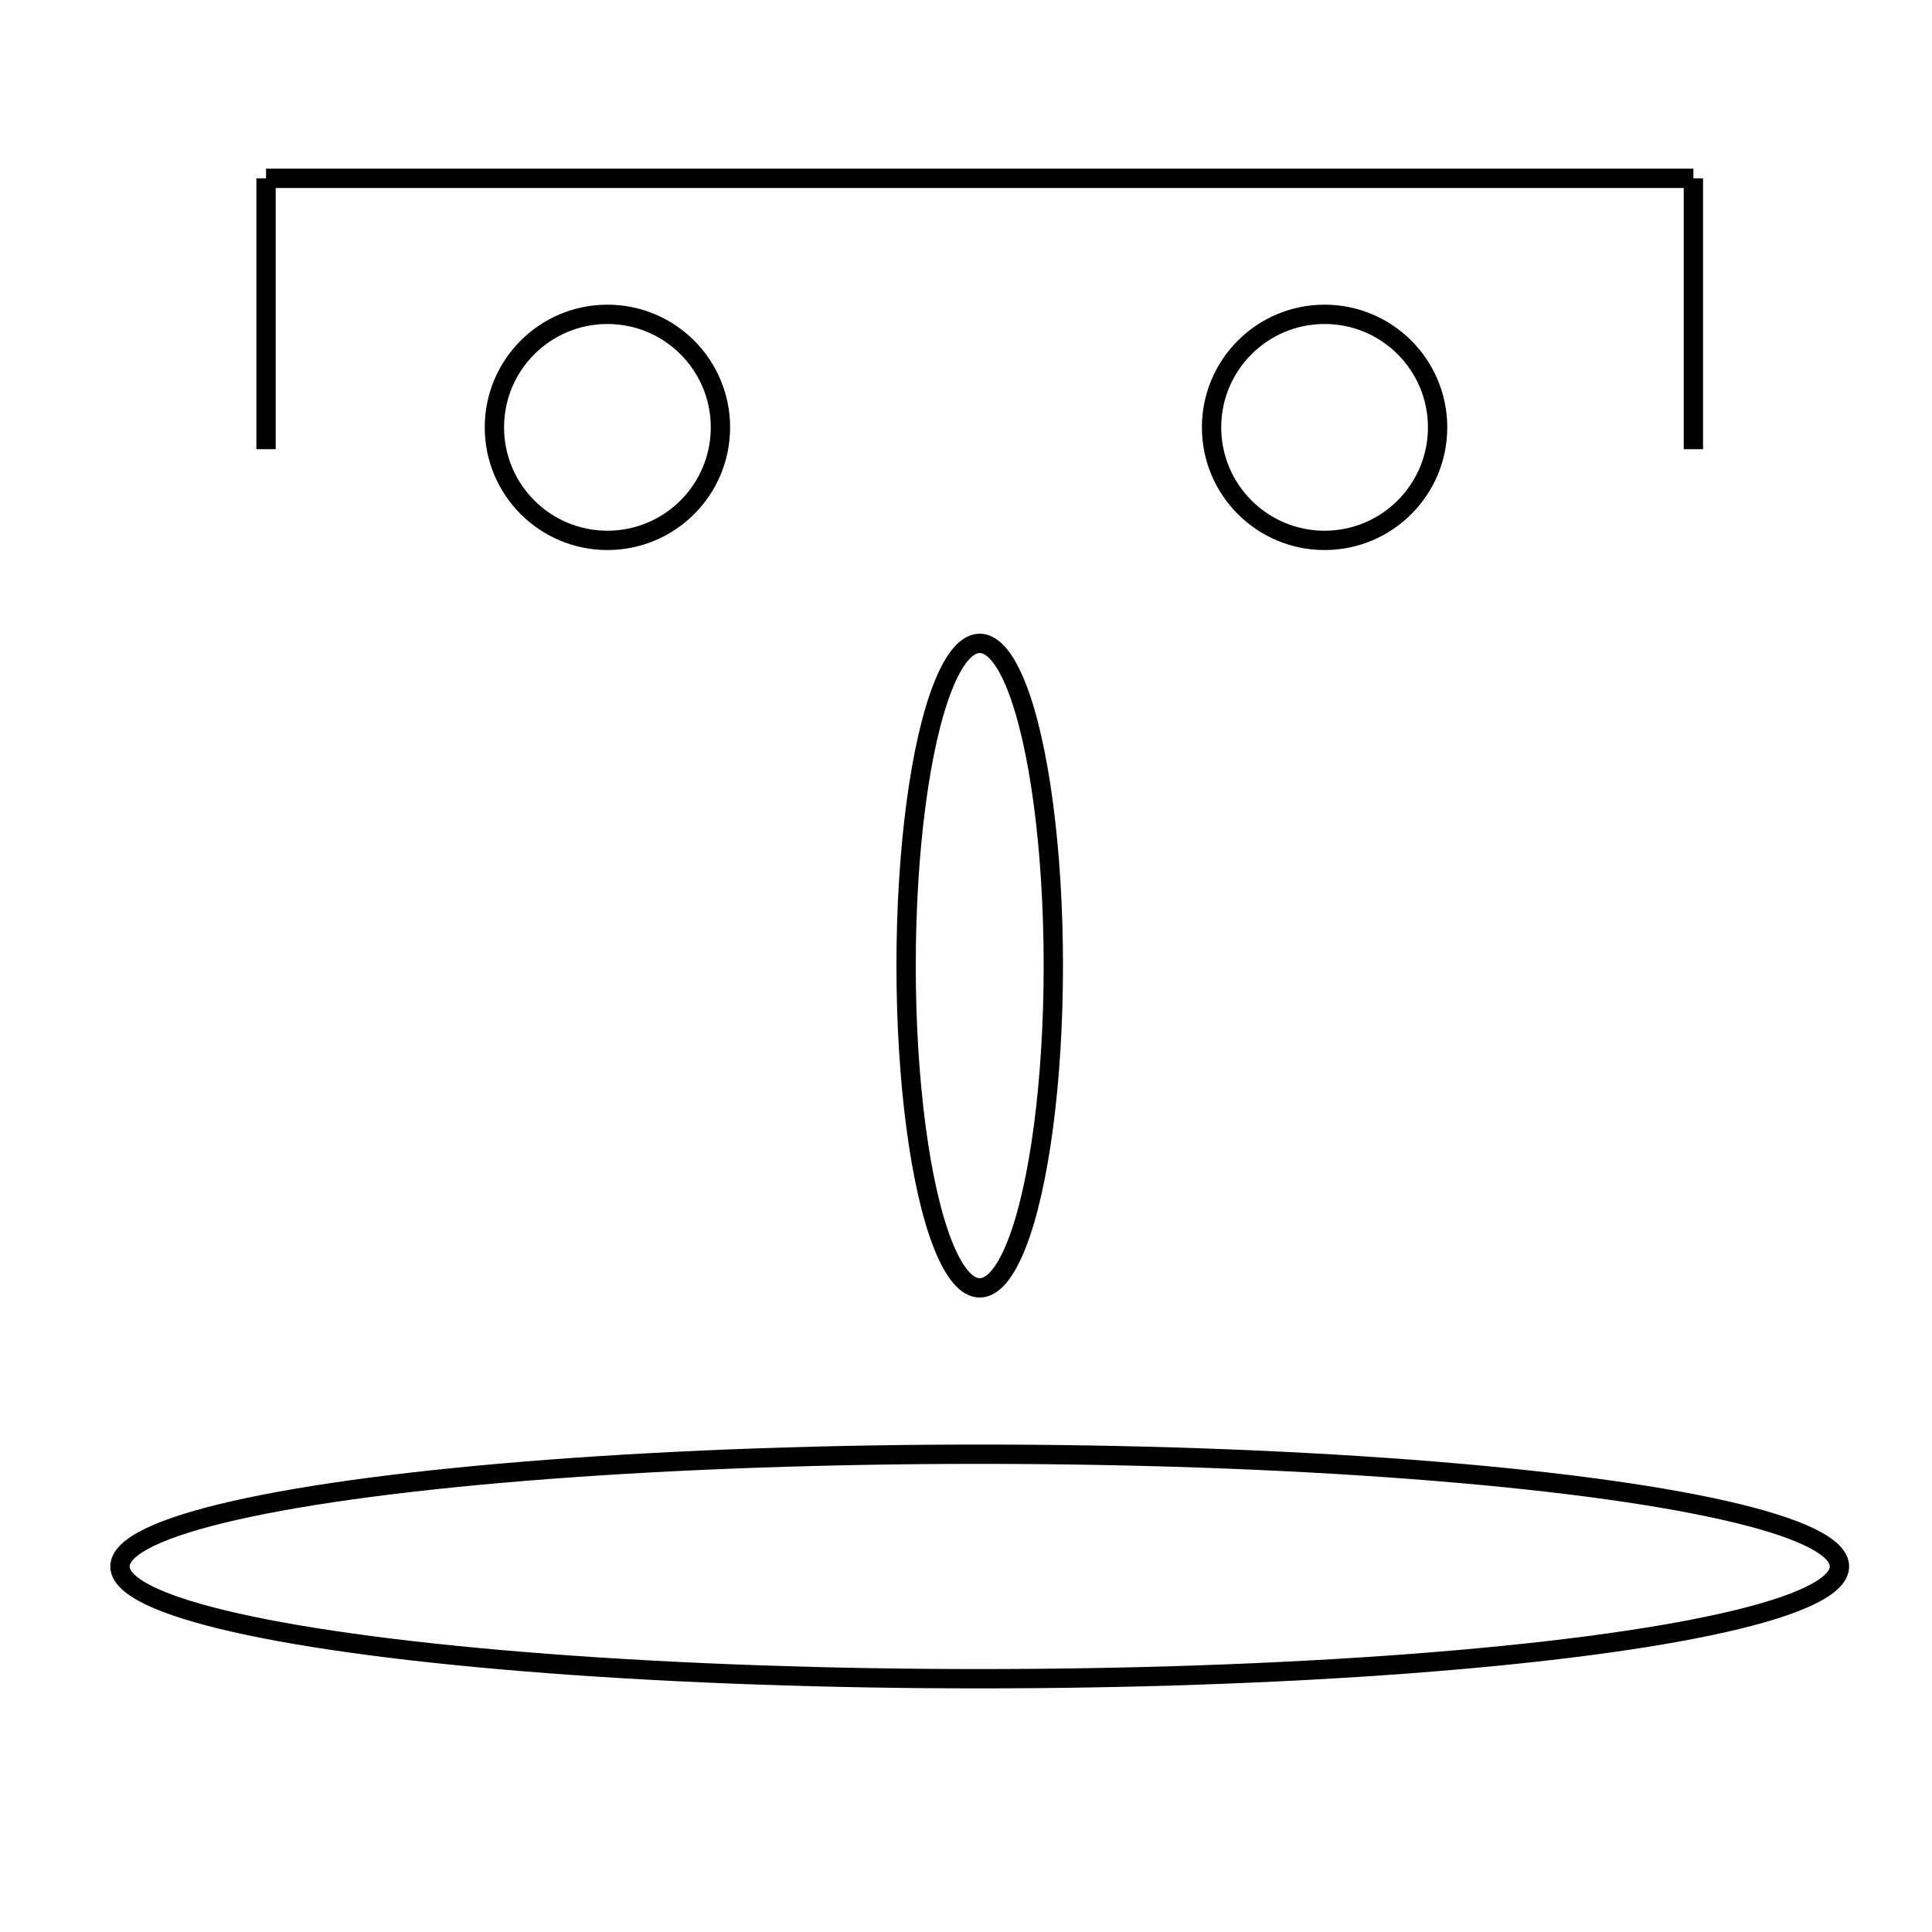 <?xml version="1.0" encoding="utf-8"?>
<!-- Generator: Adobe Illustrator 24.0.1, SVG Export Plug-In . SVG Version: 6.00 Build 0)  -->
<svg version="1.1" id="Layer_1" xmlns="http://www.w3.org/2000/svg" xmlns:xlink="http://www.w3.org/1999/xlink" x="0px" y="0px"
	 viewBox="0 0 100 100" style="enable-background:new 0 0 100 100;" xml:space="preserve">
<style type="text/css">
	.st0{fill:none;stroke:#000000;stroke-miterlimit:10;}
</style>
<ellipse class="st0" cx="50.71" cy="81.08" rx="44.5" ry="5.81"/>
<g>
	<circle class="st0" cx="31.44" cy="22.12" r="5.85"/>
	<circle class="st0" cx="68.56" cy="22.12" r="5.85"/>
</g>
<ellipse class="st0" cx="50.71" cy="49.98" rx="3.81" ry="16.68"/>
<line class="st0" x1="87.65" y1="9.23" x2="13.77" y2="9.23"/>
<line class="st0" x1="13.77" y1="23.25" x2="13.77" y2="9.23"/>
<line class="st0" x1="87.65" y1="23.25" x2="87.65" y2="9.23"/>
</svg>
